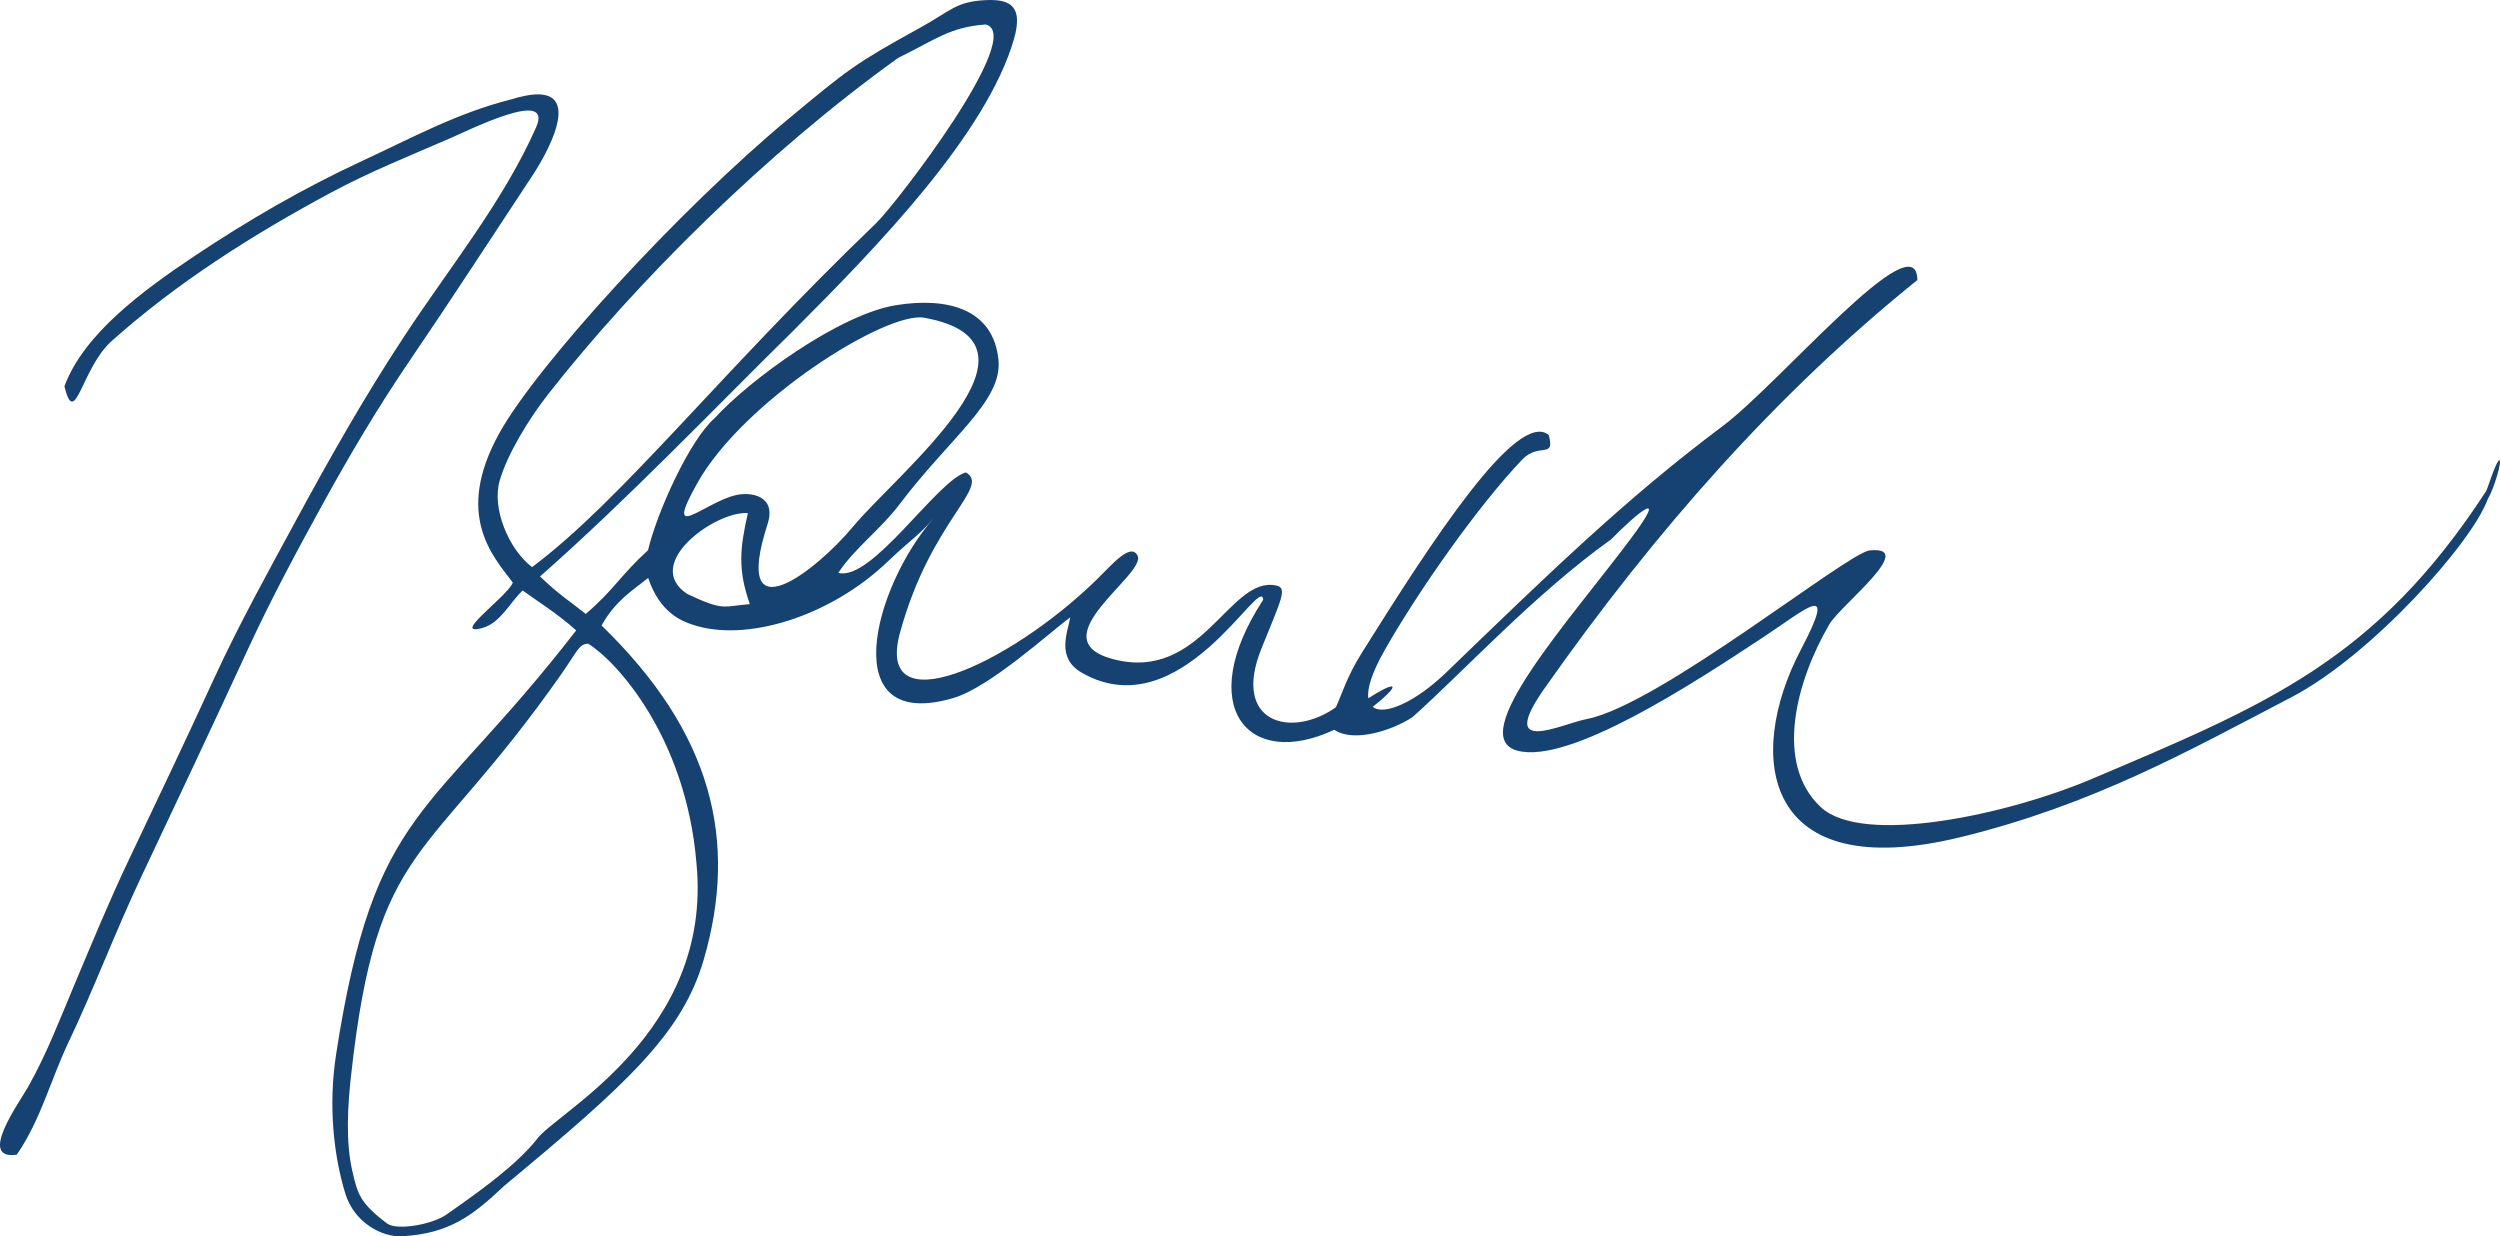 <?xml version="1.0" encoding="UTF-8" standalone="no"?>
<svg
   xmlns:dc="http://purl.org/dc/elements/1.1/"
   xmlns:cc="http://creativecommons.org/ns#"
   xmlns:rdf="http://www.w3.org/1999/02/22-rdf-syntax-ns#"
   xmlns:svg="http://www.w3.org/2000/svg"
   xmlns="http://www.w3.org/2000/svg"
   xmlns:sodipodi="http://sodipodi.sourceforge.net/DTD/sodipodi-0.dtd"
   xmlns:inkscape="http://www.inkscape.org/namespaces/inkscape"
   height="636.678"
   width="1287.441"
   viewBox="0 0 1029.953 509.343"
   id="svg2"
   version="1.1"
   inkscape:version="0.48.4 r9939"
   sodipodi:docname="fakeSignature.svg">
  <defs
     id="defs10" />
  <sodipodi:namedview
     pagecolor="#ffffff"
     bordercolor="#666666"
     borderopacity="1"
     objecttolerance="10"
     gridtolerance="10"
     guidetolerance="10"
     inkscape:pageopacity="0"
     inkscape:pageshadow="2"
     inkscape:window-width="1920"
     inkscape:window-height="1027"
     id="namedview8"
     showgrid="false"
     inkscape:zoom="1.0050744"
     inkscape:cx="284.91941"
     inkscape:cy="382.81993"
     inkscape:window-x="0"
     inkscape:window-y="0"
     inkscape:window-maximized="1"
     inkscape:current-layer="svg2"
     fit-margin-top="0"
     fit-margin-left="0"
     fit-margin-right="0"
     fit-margin-bottom="0" />
  <path
     d="m 406.287,0.042 c -12.53,0.568 -14.38,4.321 -27.58,11.584 -26.47,14.566 -29.58,17.156 -53.69,37.187 -45.24,37.57 -103.63,101.45 -119.26,129.57 -18.77,33.81 -2.64,50.8 5.52,61.64 -2.29,5.79 -26,22.4 -12.53,18.69 7.51,-2.08 11.39,-10.67 16.59,-15.44 5.25,3.87 14.05,9.28 22.05,16.44 -60.52,78.11 -83.09,72.084 -98.93,174.734 -3.24,20.98 -1.02,41.48 3.8,57.25 3.62,11.88 15.05,18.1 23.38,17.62 19.39,-1.1 28.98,-8.37 42.08,-20.76 50.5,-41.94 73.334,-62.589 82.245,-93.314 14.207,-48.991 3.476,-93.349 -42.124,-137.549 5.59,-10.07 12.56,-14.32 19.2,-19.59 4.83,14.4 13.81,17.73 18.21,19.22 22.26,7.54 56.84,-3.5 80.12,-25.64 11.01,-10.46 12.72,-10.56 19.35,-18.26 -25.03,28.39 -40.83,88.66 8.17,74.11 14.83,-4.4 39.38,-26.8 48.02,-33.2 -0.9,5.83 -6.03,16.58 4.68,22.76 40.89,23.61 74.05,-41.32 74.82,-29.99 -28.65,43.86 -6.36,70.31 29.31,53.54 7.97,5.51 24.22,0.15 32.25,-5.24 21.43,-19.13 50.23,-50.65 81.77,-73.19 11.21,-11.41 24.22,-21.83 7.83,0.1 -24.54,32.82 -68.3,81.09 -46.43,86.95 21.27,5.7 71.95,-27.36 101.22,-46.7 18.65,-12.32 30.66,-23.68 15.6,5.02 -23.14,44.13 -15.96,97.31 65.83,77.29 54.69,-13.39 94,-35.6 136.23,-57.63 33.02,-17.22 74.62,-63.85 80.92,-81.71 2.4,-3.67 6.3,-16.78 4.6,-15.86 -1.6,1.28 -4.8,11.97 -5.3,12.65 -45.4,69.77 -90.43,88.06 -162.88,118.76 -33.86,14.36 -93.84,27.57 -111.17,11.48 -19.42,-18.03 -10.1,-52.19 3.51,-75.42 4.59,-7.83 36.58,-32.46 16.55,-30.38 -9.16,0.96 -86.69,63.64 -116.43,69.44 -10.65,2.07 -37.37,15.62 -17.46,-12.68 46,-65.36 95.93,-121.73 153.56,-168.16 -0.17,-24.97 -56.67,42.58 -80.3,60.25 -40.05,29.94 -72.28,61.38 -113.89,101.51 -12.31,11.87 -25.43,17.93 -30.21,14.08 12.11,-9.55 10.17,-11.29 -1.8,-3.51 -0.54,-3.89 1.35,-10.33 6.72,-19.81 13.85,-24.43 38.61,-59.6 56.65,-78.52 6.93,-7.27 13.68,-0.04 10.97,-10.15 -13.01,-10.68 -48.18,43.67 -77.1,89.87 -6.27,10.04 -8.1,16.95 -10.61,22.31 -18.44,13.02 -43.02,6.43 -30.67,-24.18 8.34,-20.66 10.78,-24.96 6.14,-25.98 -19.4,-4.27 -30.59,40.14 -67.42,30.27 -30.73,-8.24 14.4,-35.03 10.22,-42.69 -2.93,-5.38 -10.65,3.98 -16.95,10.11 -36.42,35.42 -91.35,60.05 -80.88,21.7 12.67,-46.36 37.57,-59.98 27.13,-66.01 -11.96,3.39 -38.73,45.11 -52.57,41.39 6.73,-10.17 17.44,-17.88 25.32,-28.34 20.52,-27.21 42.33,-42.39 40.69,-59.31 -2.07,-21.29 -21.22,-26.02 -42.28,-22.62 -23.06,3.73 -59.94,30.41 -74.73,46.6 -10.24,9.02 -23.63,38.55 -27.38,54.35 -11.66,10.66 -14.07,16.38 -25.66,26.24 -5.56,-4.5 -11.34,-8.13 -18.82,-15.44 36.47,-32.14 72.03,-69.47 103.97,-100.87 35.82,-35.79 80.11,-81.685 91.33,-120.7 3.67,-13.083 -1.25,-16.336 -11.5,-15.871 z m -0.25,10.046 c 17.02,3.951 -36.99,74.095 -45.12,81.895 -64.38,61.82 -104.9,114.15 -141.71,141.66 -9.76,-7.45 -16.6,-24.3 -13.37,-35.54 3.15,-10.95 11.98,-25.49 20.2,-35.96 35.86,-45.68 89.46,-99.158 144,-138.3 15.59,-7.615 21.19,-12.653 36,-13.755 z m -25.26,120.82 c 56.95,10.26 -10.79,63.7 -29.54,86.28 -14.34,17.28 -50.34,46.16 -34.98,-1.4 3.71,-11.47 -6.86,-13.4 -13.47,-11.72 -13.27,3.38 -29.63,20.16 -15.5,-5.05 19.06,-33.99 77.87,-70.93 93.49,-68.11 z m -72.67,80.48 c -3.29,14.57 -4.21,23.18 0.81,37.51 -11.04,0.82 -10.42,3.07 -25.8,-4.21 -18.74,-12.36 11.73,-34.31 24.99,-33.3 z m -65.8,53.79 c 11.72,7.24 40.29,38.48 44.61,90.39 6.931,70.622 -58.703,103.169 -65.891,113.961 -8.36,10.36 -22.15,20.413 -37.11,30.853 -6.06,4.23 -20.55,6.62 -24.43,3.69 -11.31,-8.53 -12.12,-12.36 -14.17,-20.89 -3.12,-12.99 -1.99,-28.31 -0.65,-40.4 10.73,-96.87 30.99,-85.874 86.26,-164.584 7.2,-10.24 7.43,-12.78 11.38,-13.02 z"
     id="path4"
     inkscape:connector-curvature="0"
     sodipodi:nodetypes="ccccccccccccsccccccccccccccccccccccscccccccccccccccccccccccccccccccccccccccccccccccccccccccccc"
     style="fill:#164271" />
  <path
     d="m 210.827,40.884 c 32.08,-9.993 16.14,19.927 8.48,31.521 -16.85,25.497 -33.28,50.861 -50.57,76.256 -12.96,19.042 -24.49,38.5 -35.29,58.121 -10.91,19.786 -21.63,39.743 -31.05,60.139 -14.57,31.544 -29.37,62.948 -44.224,94.359 -10.664,22.555 -19.305,45.736 -30.031,68.292 -7.271,15.295 -11.317,31.709 -21.214,46.12 -16.385,2.472 0.94,-21.327 4.701,-28 7.699,-13.652 13.172,-28.118 19.172,-42.357 7.158,-16.977 14.203,-34.134 22.086,-50.704 11.89,-25.004 23.79,-50 35.32,-75.114 10.12,-22.055 22.15,-43.726 33.88,-65.389 13.8,-25.473 28.25,-51.017 44.86,-76.193 18.62,-28.235 40.5,-55.117 53.91,-85.449 7.24,-16.375 -26.96,0.84 -35.89,4.693 -16.22,7.004 -32.84,13.724 -48.24,21.978 -32.98,17.666 -64.24,37.647 -90.758,61.383 -12.457,11.149 -14.979,36.677 -19.429,18.636 7.973,-21.679 32.577,-39.657 53.747,-53.795 21.65,-14.458 44.59,-27.82 68.99,-39.11 20.07,-9.289 39.18,-19.802 61.55,-25.387 z"
     id="path6"
     inkscape:connector-curvature="0"
     style="fill:#164271" />
</svg>
